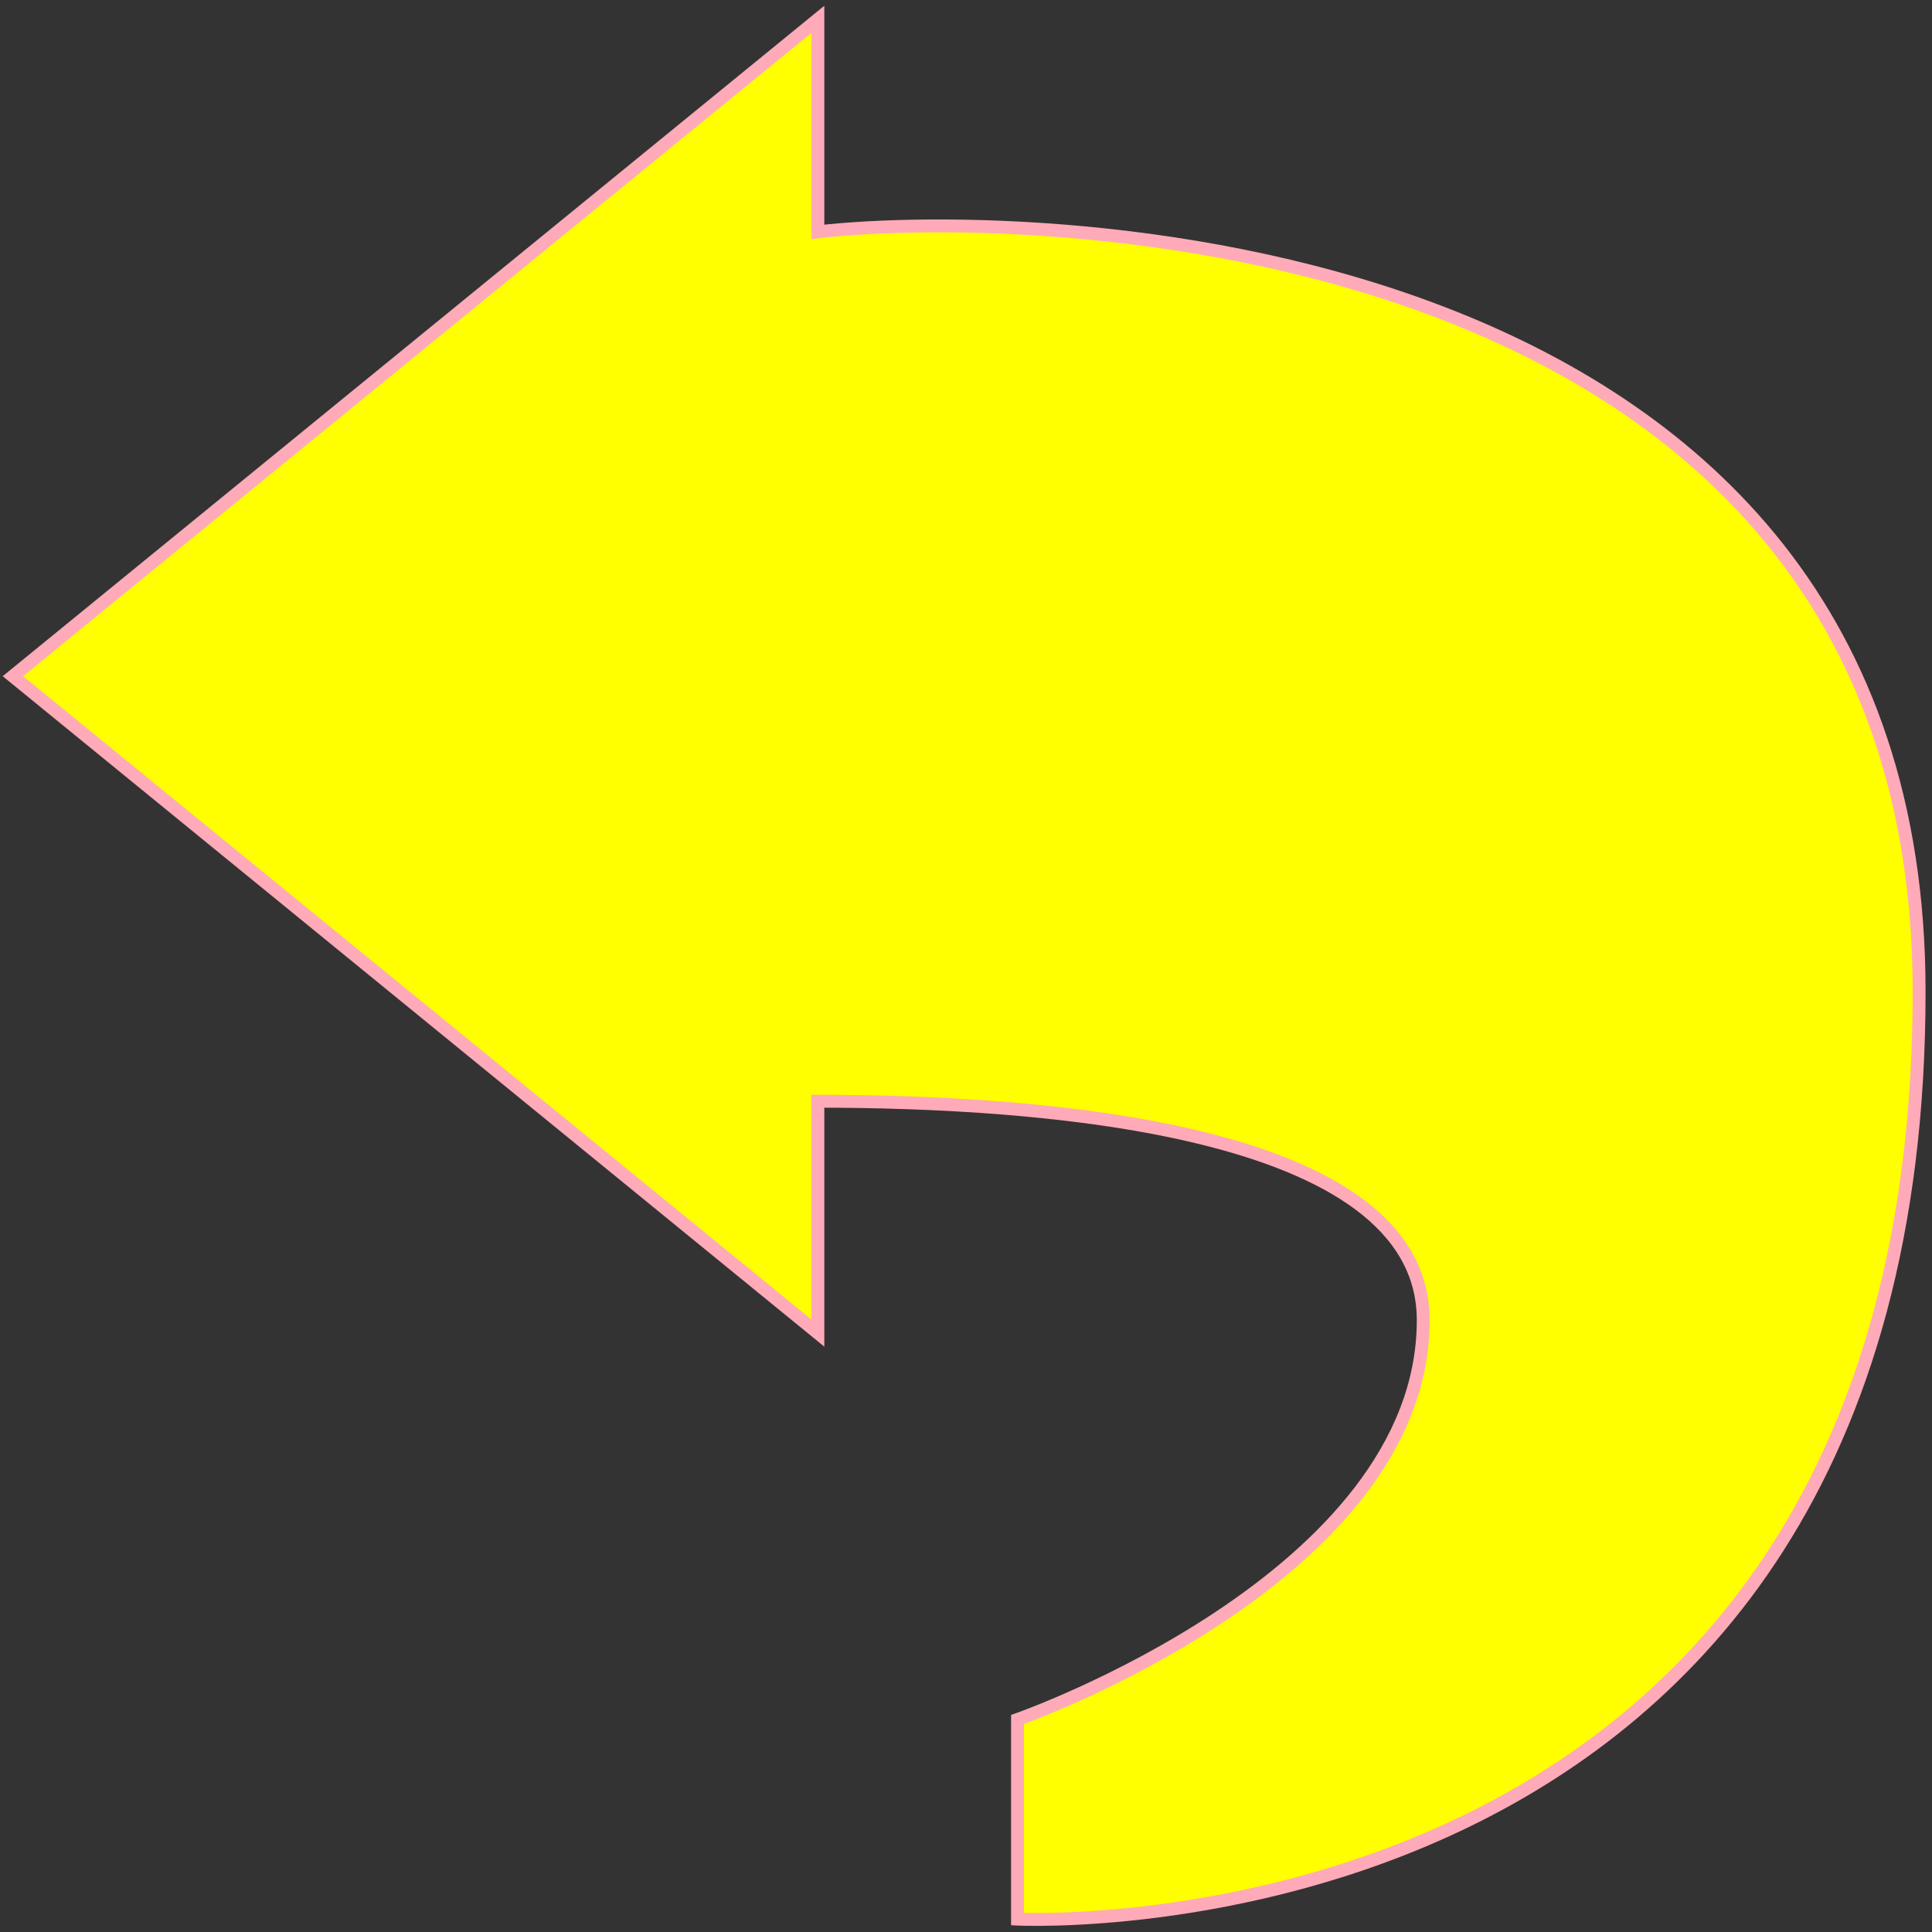 <svg version="1.2" xmlns="http://www.w3.org/2000/svg" viewBox="0 0 30 30" width="30" height="30"><rect x="0" y="0" width="30" height="30" fill="#333333" stroke="none"/><style>.a{fill:#ff0;stroke:#ffaab8;stroke-width:.2}</style><path class="a" d="m29.8 15.4c0 15.1-14 14.4-14 14.4v-3.1c0 0 6.3-2.2 6.3-6.2 0-3-6-3.4-9.4-3.4v3.6l-12.5-10.2 12.5-10.2v3.3c3.5-0.4 17.1 0 17.1 11.8z"/></svg>